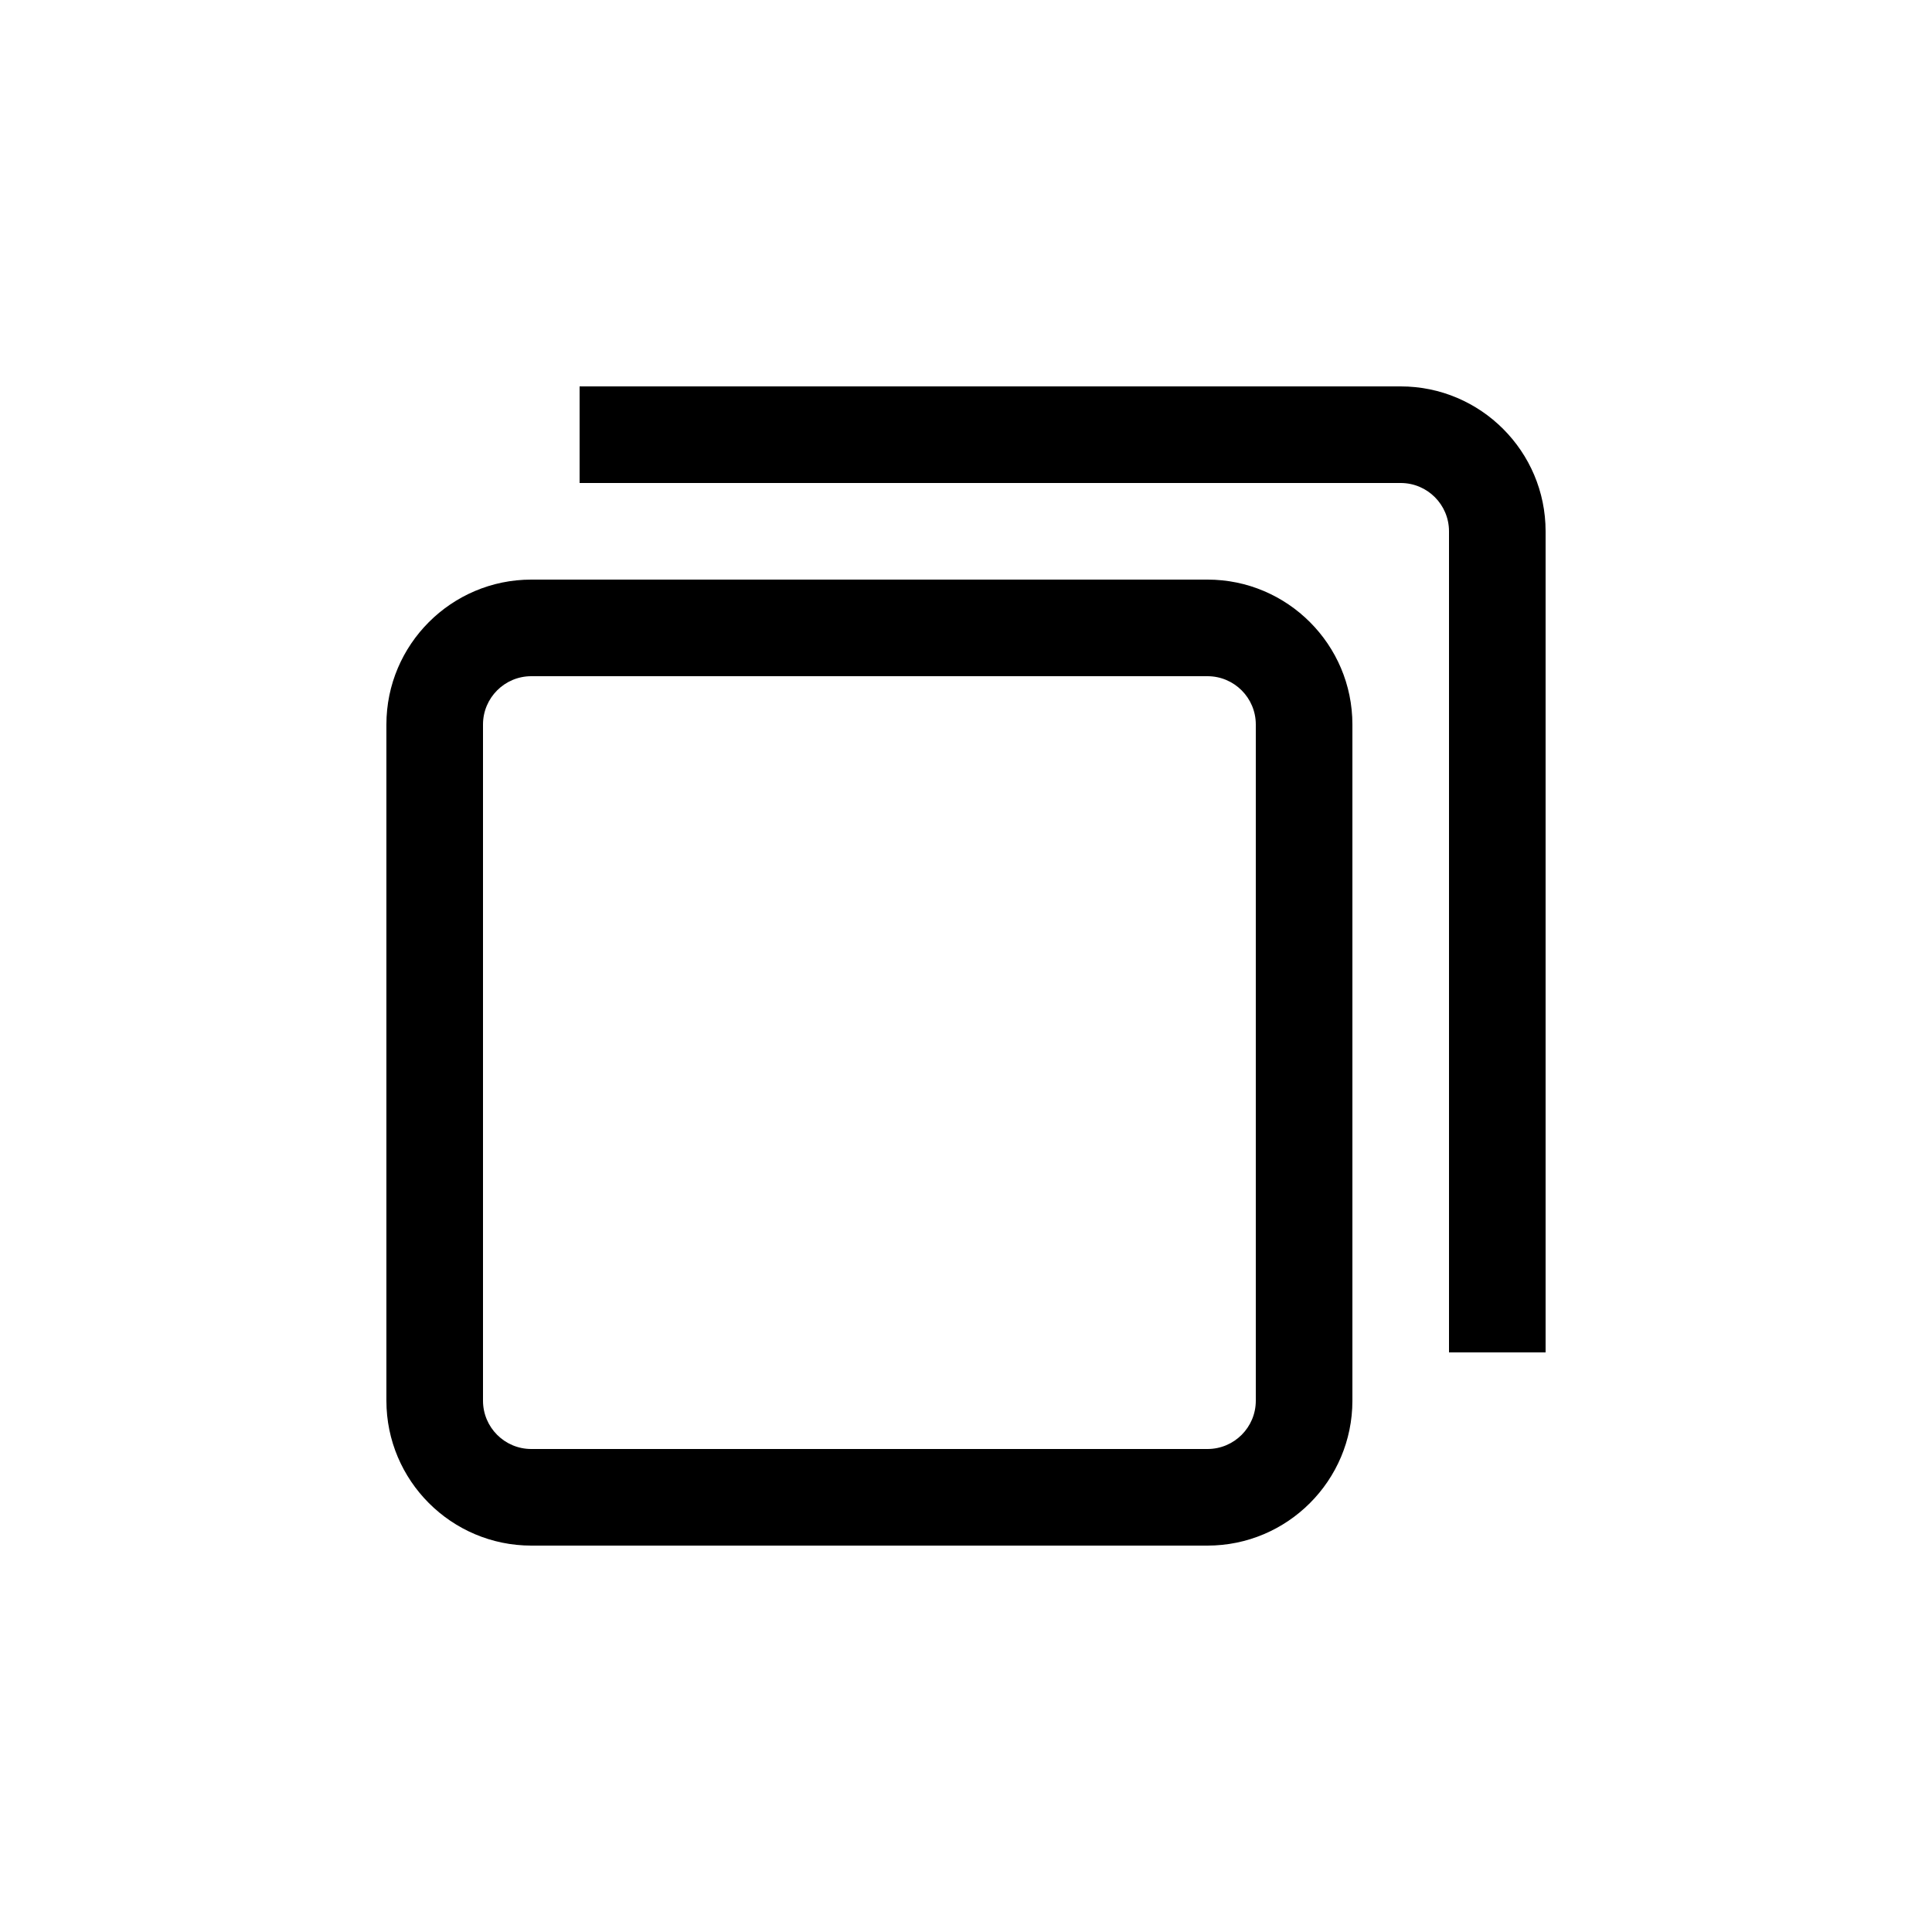 <svg xmlns="http://www.w3.org/2000/svg" width="20" height="20" viewBox="0 0 20 20">
  <path fill-rule="evenodd" d="M12.5,6 C13.327,6 14,6.673 14,7.5 L14,14.5 C14,15.327 13.327,16 12.5,16 L5.5,16 C4.673,16 4,15.327 4,14.5 L4,7.5 C4,6.673 4.673,6 5.5,6 L12.5,6 Z M12.5,7 L5.5,7 C5.224,7 5,7.224 5,7.5 L5,14.5 C5,14.776 5.224,15 5.5,15 L12.5,15 C12.776,15 13,14.776 13,14.5 L13,7.5 C13,7.224 12.776,7 12.5,7 Z M14.5,4 C15.327,4 16,4.673 16,5.5 L16,14 L15,14 L15,5.5 C15,5.224 14.776,5 14.5,5 L6,5 L6,4 L14.5,4 Z"/>
</svg>
